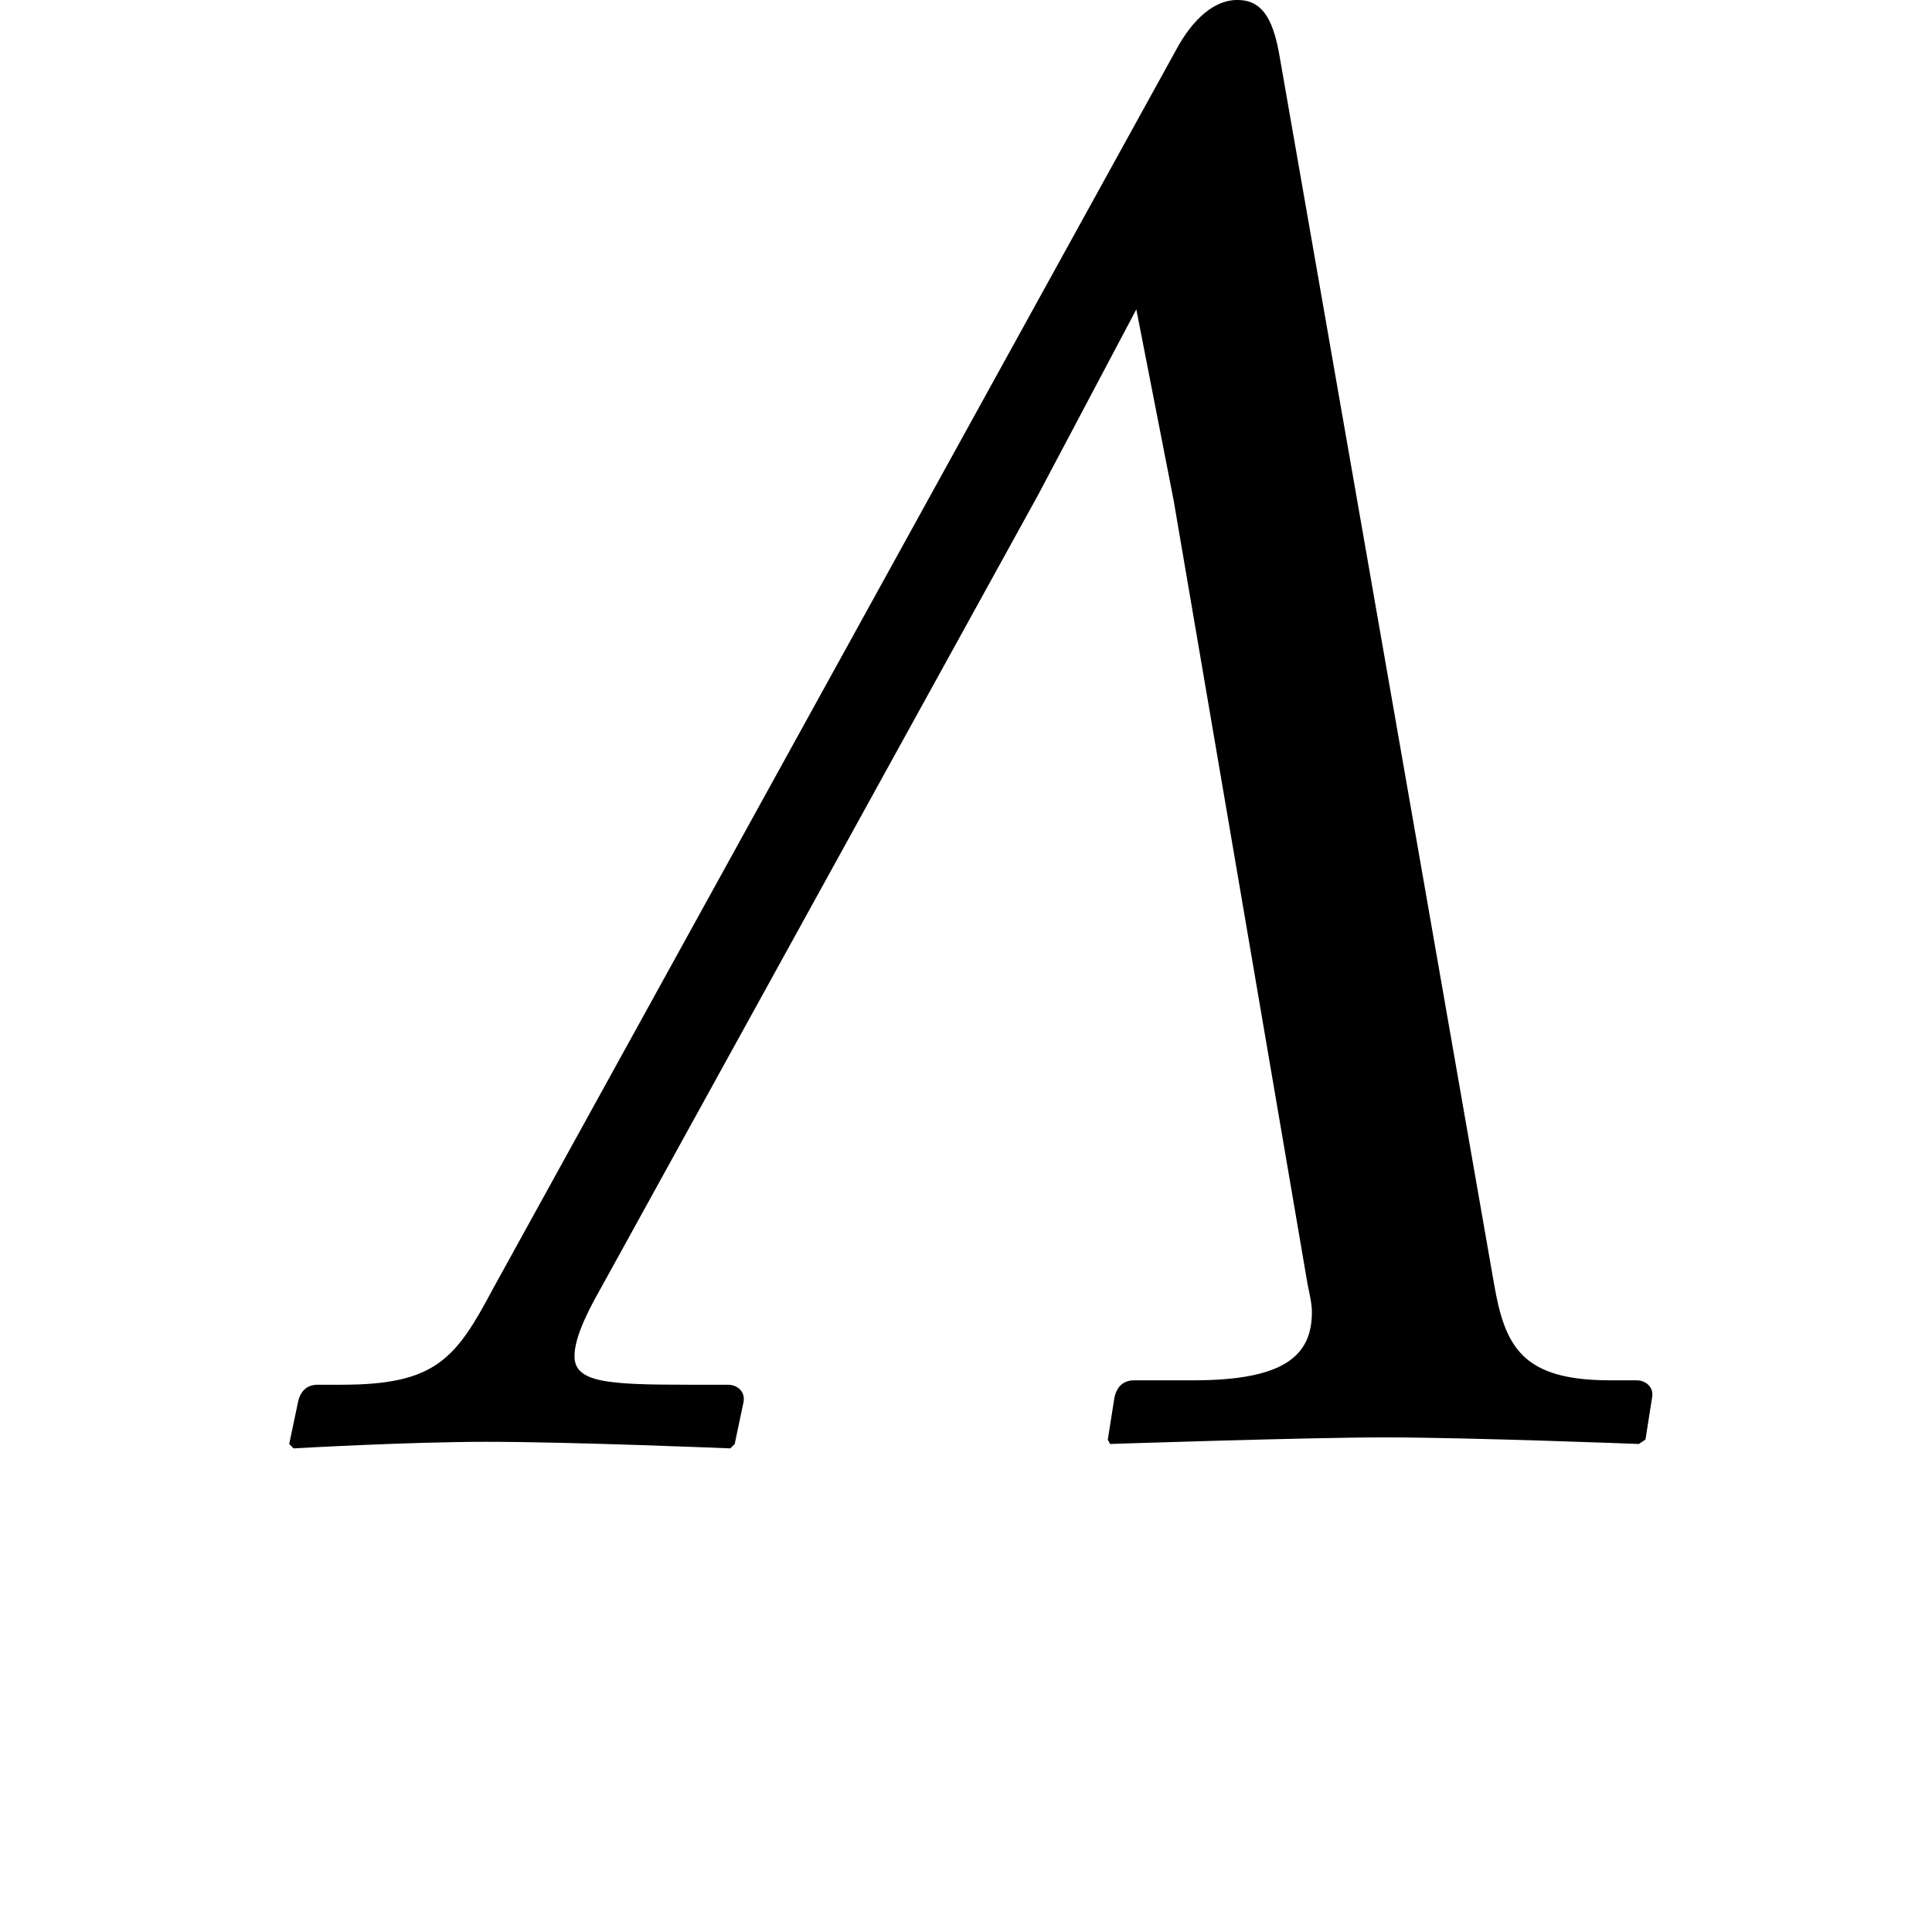 <?xml version="1.0" encoding="UTF-8" standalone="no"?>
<svg
   xmlns:dc="http://purl.org/dc/elements/1.1/"
   xmlns:cc="http://creativecommons.org/ns#"
   xmlns:rdf="http://www.w3.org/1999/02/22-rdf-syntax-ns#"
   xmlns:svg="http://www.w3.org/2000/svg"
   xmlns="http://www.w3.org/2000/svg"
   version="1.0"
   width="128"
   height="128"
   id="svg2">
  <defs
     id="defs4" />
  <path
     id="g1-3"
     d="m 39.807,85.345 28.934,-52.488 6.543,-12.359 2.472,12.649 8.869,51.906 c 0.145,0.727 0.291,1.309 0.291,1.89 0,2.908 -1.89,4.507 -7.851,4.507 l -3.926,0 c -0.727,0 -1.163,0.436 -1.308,1.163 l -0.436,2.763 0.145,0.291 c 0,0 13.086,-0.436 18.174,-0.436 5.67,0 16.866,0.436 16.866,0.436 l 0.436,-0.291 0.436,-2.763 c 0.145,-0.727 -0.436,-1.163 -1.018,-1.163 l -1.745,0 c -5.816,0 -6.979,-2.181 -7.706,-6.397 L 84.734,3.487 c -0.436,-2.326 -1.163,-3.49 -2.762,-3.49 -1.454,0 -2.908,1.163 -4.071,3.344 L 32.682,85.345 c -2.472,4.653 -3.78,6.397 -10.032,6.397 l -1.599,0 c -0.727,0 -1.163,0.436 -1.309,1.163 l -0.582,2.763 0.291,0.291 c 0,0 7.561,-0.436 12.795,-0.436 5.67,0 16.139,0.436 16.139,0.436 l 0.291,-0.291 0.582,-2.763 c 0.145,-0.727 -0.436,-1.163 -1.018,-1.163 l -2.617,0 c -5.38,0 -7.561,-0.145 -7.561,-1.89 0,-1.018 0.582,-2.472 1.745,-4.507 z" />
</svg>

